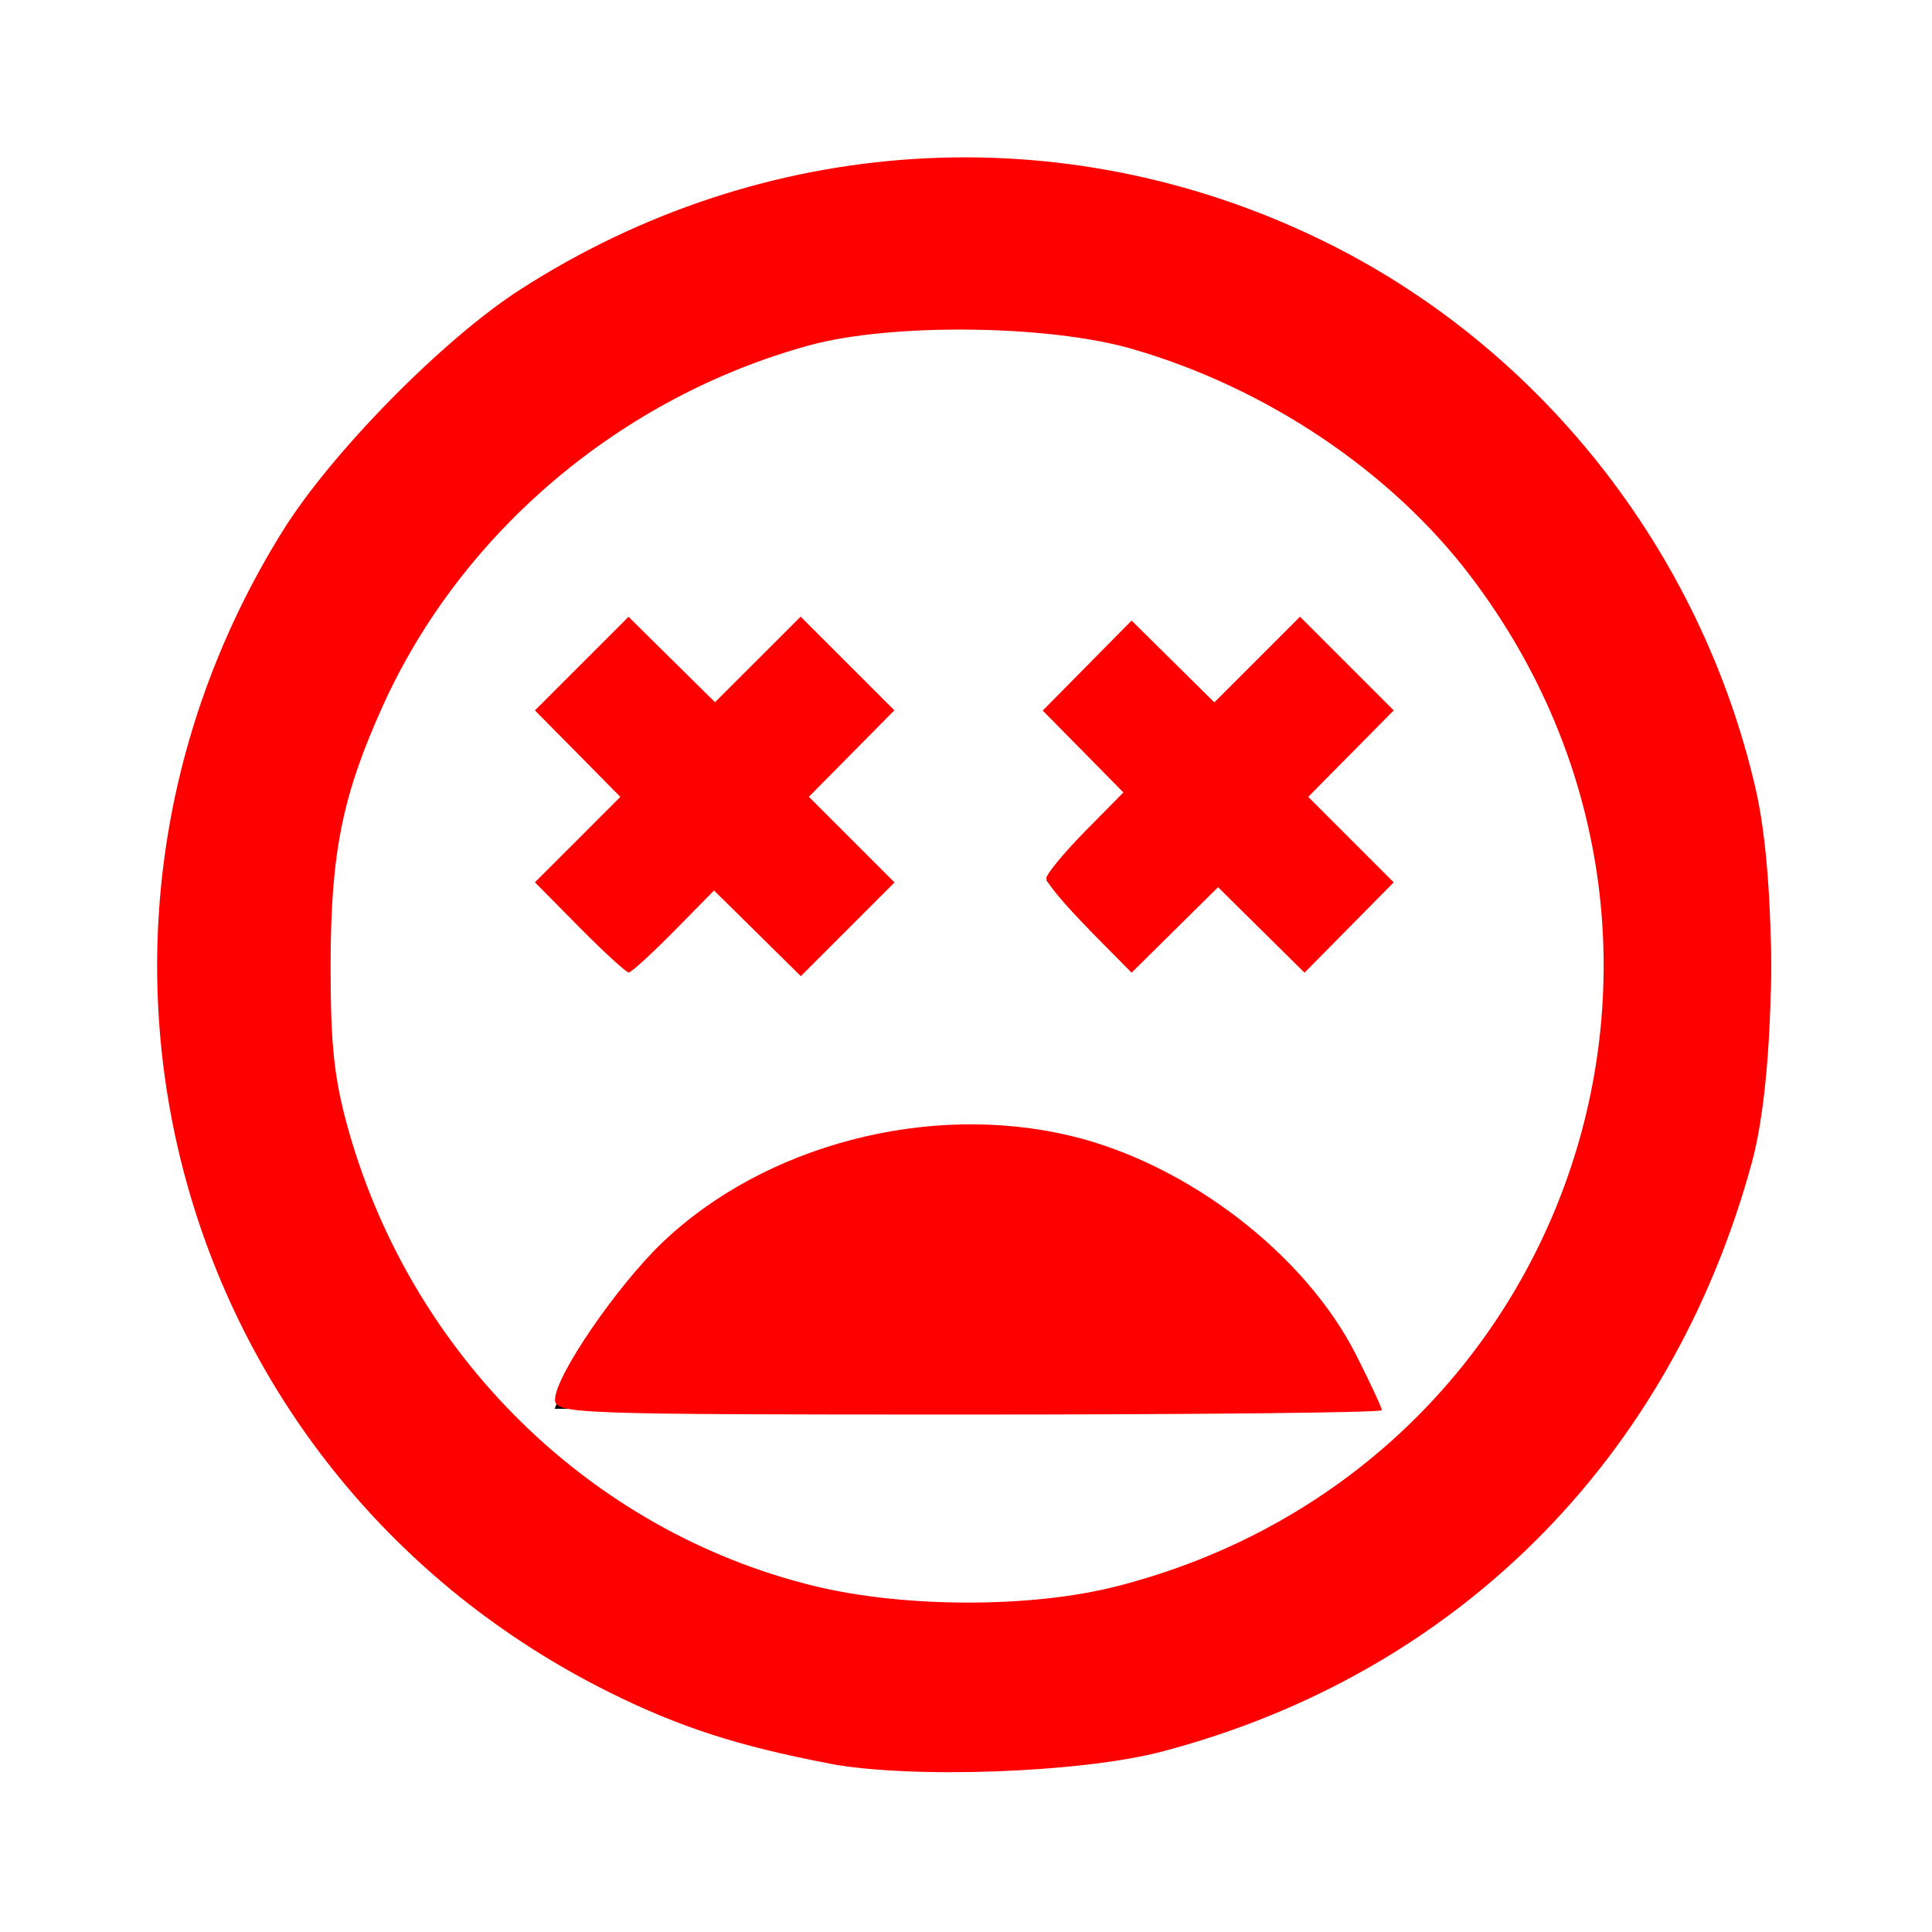 <?xml version="1.0" encoding="UTF-8" standalone="no"?>
<svg
   xmlns:dc="http://purl.org/dc/elements/1.1/"
   xmlns:cc="http://creativecommons.org/ns#"
   xmlns:rdf="http://www.w3.org/1999/02/22-rdf-syntax-ns#"
   xmlns:svg="http://www.w3.org/2000/svg"
   xmlns="http://www.w3.org/2000/svg"
   xmlns:sodipodi="http://sodipodi.sourceforge.net/DTD/sodipodi-0.dtd"
   xmlns:inkscape="http://www.inkscape.org/namespaces/inkscape"
   fill="#000000"
   height="24"
   viewBox="0 0 24 24"
   width="24"
   id="svg3595"
   version="1.1"
   inkscape:version="0.91 r13725"
   sodipodi:docname="dead.svg">
  <defs
     id="defs3603" />
  <sodipodi:namedview
     pagecolor="#ffffff"
     bordercolor="#666666"
     borderopacity="1"
     objecttolerance="10"
     gridtolerance="10"
     guidetolerance="10"
     inkscape:pageopacity="0"
     inkscape:pageshadow="2"
     inkscape:window-width="1855"
     inkscape:window-height="1056"
     id="namedview3601"
     showgrid="false"
     inkscape:zoom="9.8333333"
     inkscape:cx="12"
     inkscape:cy="12"
     inkscape:window-x="65"
     inkscape:window-y="24"
     inkscape:window-maximized="1"
     inkscape:current-layer="svg3595" />
  <path
     d="M11.99 2C6.47 2 2 6.47 2 12s4.47 10 9.99 10S22 17.53 22 12 17.52 2 11.99 2zM12 20c-4.42 0-8-3.58-8-8s3.58-8 8-8 8 3.58 8 8-3.58 8-8 8zm4.18-12.24l-1.06 1.06-1.06-1.06L13 8.82l1.06 1.06L13 10.94 14.06 12l1.06-1.06L16.18 12l1.06-1.06-1.06-1.06 1.06-1.06zM7.82 12l1.06-1.06L9.94 12 11 10.94 9.94 9.88 11 8.82 9.94 7.76 8.88 8.82 7.82 7.76 6.76 8.82l1.06 1.06-1.06 1.06zM12 14c-2.33 0-4.31 1.46-5.11 3.5h10.22c-.8-2.04-2.78-3.5-5.11-3.5z"
     id="path3597" />
  <path
     d="M0 0h24v24H0z"
     fill="none"
     id="path3599" />
  <path
     style="fill:#ff0000"
     d="m 6.998,17.395 c 0.002,-0.171 0.613,-1.123 1.005,-1.566 0.839,-0.95 2.207,-1.626 3.571,-1.764 0.843,-0.085 1.954,0.139 2.847,0.575 0.795,0.388 1.953,1.51 2.372,2.297 l 0.284,0.534 -5.04,0 c -2.772,0 -5.04,-0.034 -5.039,-0.076 z"
     id="path3607"
     inkscape:connector-curvature="0" />
  <path
     style="fill:#ff0000"
     d="m 6.895,17.385 c 0,-0.287 0.761,-1.4 1.328,-1.945 1.27,-1.217 3.314,-1.753 5.078,-1.33 1.452,0.348 2.914,1.471 3.547,2.725 0.175,0.346 0.318,0.653 0.318,0.683 0,0.03 -2.311,0.054 -5.136,0.054 -4.924,0 -5.136,-0.008 -5.136,-0.188 z"
     id="path3609"
     inkscape:connector-curvature="0" />
  <path
     style="fill:#ff0000"
     d="M 10.285,21.802 C 6.126,21.011 3.004,17.911 2.203,13.778 2.044,12.954 2.045,10.971 2.205,10.2 2.486,8.846 3.073,7.422 3.774,6.386 4.229,5.716 5.532,4.396 6.234,3.896 8.201,2.494 10.716,1.837 13.051,2.116 c 4.608,0.55 8.133,3.968 8.798,8.531 0.451,3.094 -0.736,6.425 -3.068,8.604 -1.213,1.133 -2.799,2.002 -4.372,2.396 -1.095,0.274 -3.101,0.349 -4.125,0.155 z m 3.576,-1.985 c 3.029,-0.73 5.326,-3.082 6.002,-6.147 0.239,-1.085 0.167,-2.961 -0.154,-3.978 C 19.278,8.324 18.735,7.439 17.678,6.386 17.145,5.855 16.441,5.263 16.115,5.072 14.787,4.293 12.945,3.865 11.431,3.982 6.098,4.394 2.659,9.686 4.444,14.731 c 0.42,1.186 0.874,1.876 1.942,2.947 1.003,1.006 1.908,1.58 3.11,1.969 1.286,0.417 3.052,0.485 4.365,0.169 z"
     id="path3611"
     inkscape:connector-curvature="0" />
  <path
     style="fill:#ff0000"
     d="M 10.297,21.906 C 9.167,21.69 8.432,21.452 7.567,21.021 2.191,18.344 0.327,11.719 3.509,6.6 4.113,5.628 5.501,4.216 6.459,3.599 9.482,1.653 13.194,1.42 16.403,2.976 c 2.708,1.312 4.718,3.847 5.405,6.818 0.273,1.178 0.25,3.565 -0.045,4.645 -1.006,3.692 -3.673,6.357 -7.326,7.319 -1.01,0.266 -3.131,0.342 -4.142,0.149 z m 3.574,-2.2 C 19.463,18.276 21.751,11.755 18.272,7.163 17.282,5.857 15.731,4.815 14.059,4.333 13.016,4.033 11.068,4.012 10.053,4.29 7.719,4.93 5.736,6.605 4.758,8.763 4.254,9.875 4.109,10.588 4.107,11.98 c -0.001,1.019 0.044,1.431 0.228,2.079 0.797,2.797 3.013,4.963 5.768,5.64 1.123,0.276 2.705,0.279 3.766,0.007 l 0,-3e-6 z"
     id="path3613"
     inkscape:connector-curvature="0" />
  <path
     style="fill:#ff0000"
     d="M 13.504,11.419 13.053,10.96 13.583,10.429 14.113,9.899 13.584,9.363 13.055,8.827 13.556,8.319 14.057,7.81 14.595,8.34 l 0.537,0.531 0.536,-0.53 0.536,-0.53 0.48,0.48 0.48,0.48 -0.53,0.536 -0.529,0.536 0.531,0.537 0.531,0.537 -0.509,0.501 -0.509,0.501 -0.537,-0.531 -0.537,-0.531 -0.501,0.509 c -0.276,0.28 -0.528,0.509 -0.56,0.509 -0.032,0 -0.262,-0.207 -0.51,-0.459 z"
     id="path3615"
     inkscape:connector-curvature="0" />
  <path
     style="fill:#ff0000"
     d="M 13.527,11.544 C 13.235,11.249 12.997,10.964 12.997,10.912 c 0,-0.052 0.216,-0.314 0.479,-0.582 L 13.955,9.844 13.454,9.335 12.953,8.827 l 0.552,-0.559 0.552,-0.559 0.514,0.508 0.514,0.508 0.532,-0.532 0.532,-0.532 0.582,0.582 0.582,0.582 -0.531,0.537 -0.531,0.537 0.531,0.531 0.531,0.531 -0.554,0.561 -0.554,0.561 -0.537,-0.531 -0.537,-0.531 -0.537,0.531 -0.537,0.531 -0.531,-0.537 z"
     id="path3617"
     inkscape:connector-curvature="0" />
  <path
     style="fill:#ff0000"
     d="m 7.301,11.42 -0.449,-0.458 0.479,-0.486 c 0.263,-0.267 0.479,-0.529 0.479,-0.581 0,-0.052 -0.216,-0.314 -0.48,-0.583 L 6.849,8.825 7.328,8.345 7.808,7.866 8.295,8.347 c 0.268,0.264 0.53,0.48 0.583,0.48 0.052,0 0.314,-0.216 0.583,-0.48 L 9.948,7.866 10.427,8.345 10.907,8.825 10.426,9.312 C 10.162,9.581 9.946,9.843 9.946,9.895 c 0,0.052 0.216,0.314 0.48,0.583 l 0.48,0.488 -0.479,0.479 L 9.948,11.924 9.409,11.392 8.871,10.86 8.37,11.369 c -0.276,0.28 -0.528,0.509 -0.56,0.509 -0.032,0 -0.261,-0.206 -0.508,-0.458 z"
     id="path3619"
     inkscape:connector-curvature="0" />
  <path
     style="fill:#ff0000"
     d="M 7.199,11.521 6.645,10.96 7.176,10.43 7.706,9.899 7.176,9.362 6.645,8.825 7.227,8.243 7.808,7.662 8.345,8.193 8.882,8.723 9.414,8.192 9.946,7.66 l 0.582,0.582 0.582,0.582 -0.531,0.537 -0.531,0.537 0.532,0.532 0.532,0.532 -0.582,0.582 -0.582,0.582 -0.539,-0.532 -0.539,-0.532 -0.501,0.509 c -0.276,0.28 -0.527,0.509 -0.559,0.509 -0.032,0 -0.307,-0.252 -0.612,-0.56 z"
     id="path3621"
     inkscape:connector-curvature="0" />
</svg>
